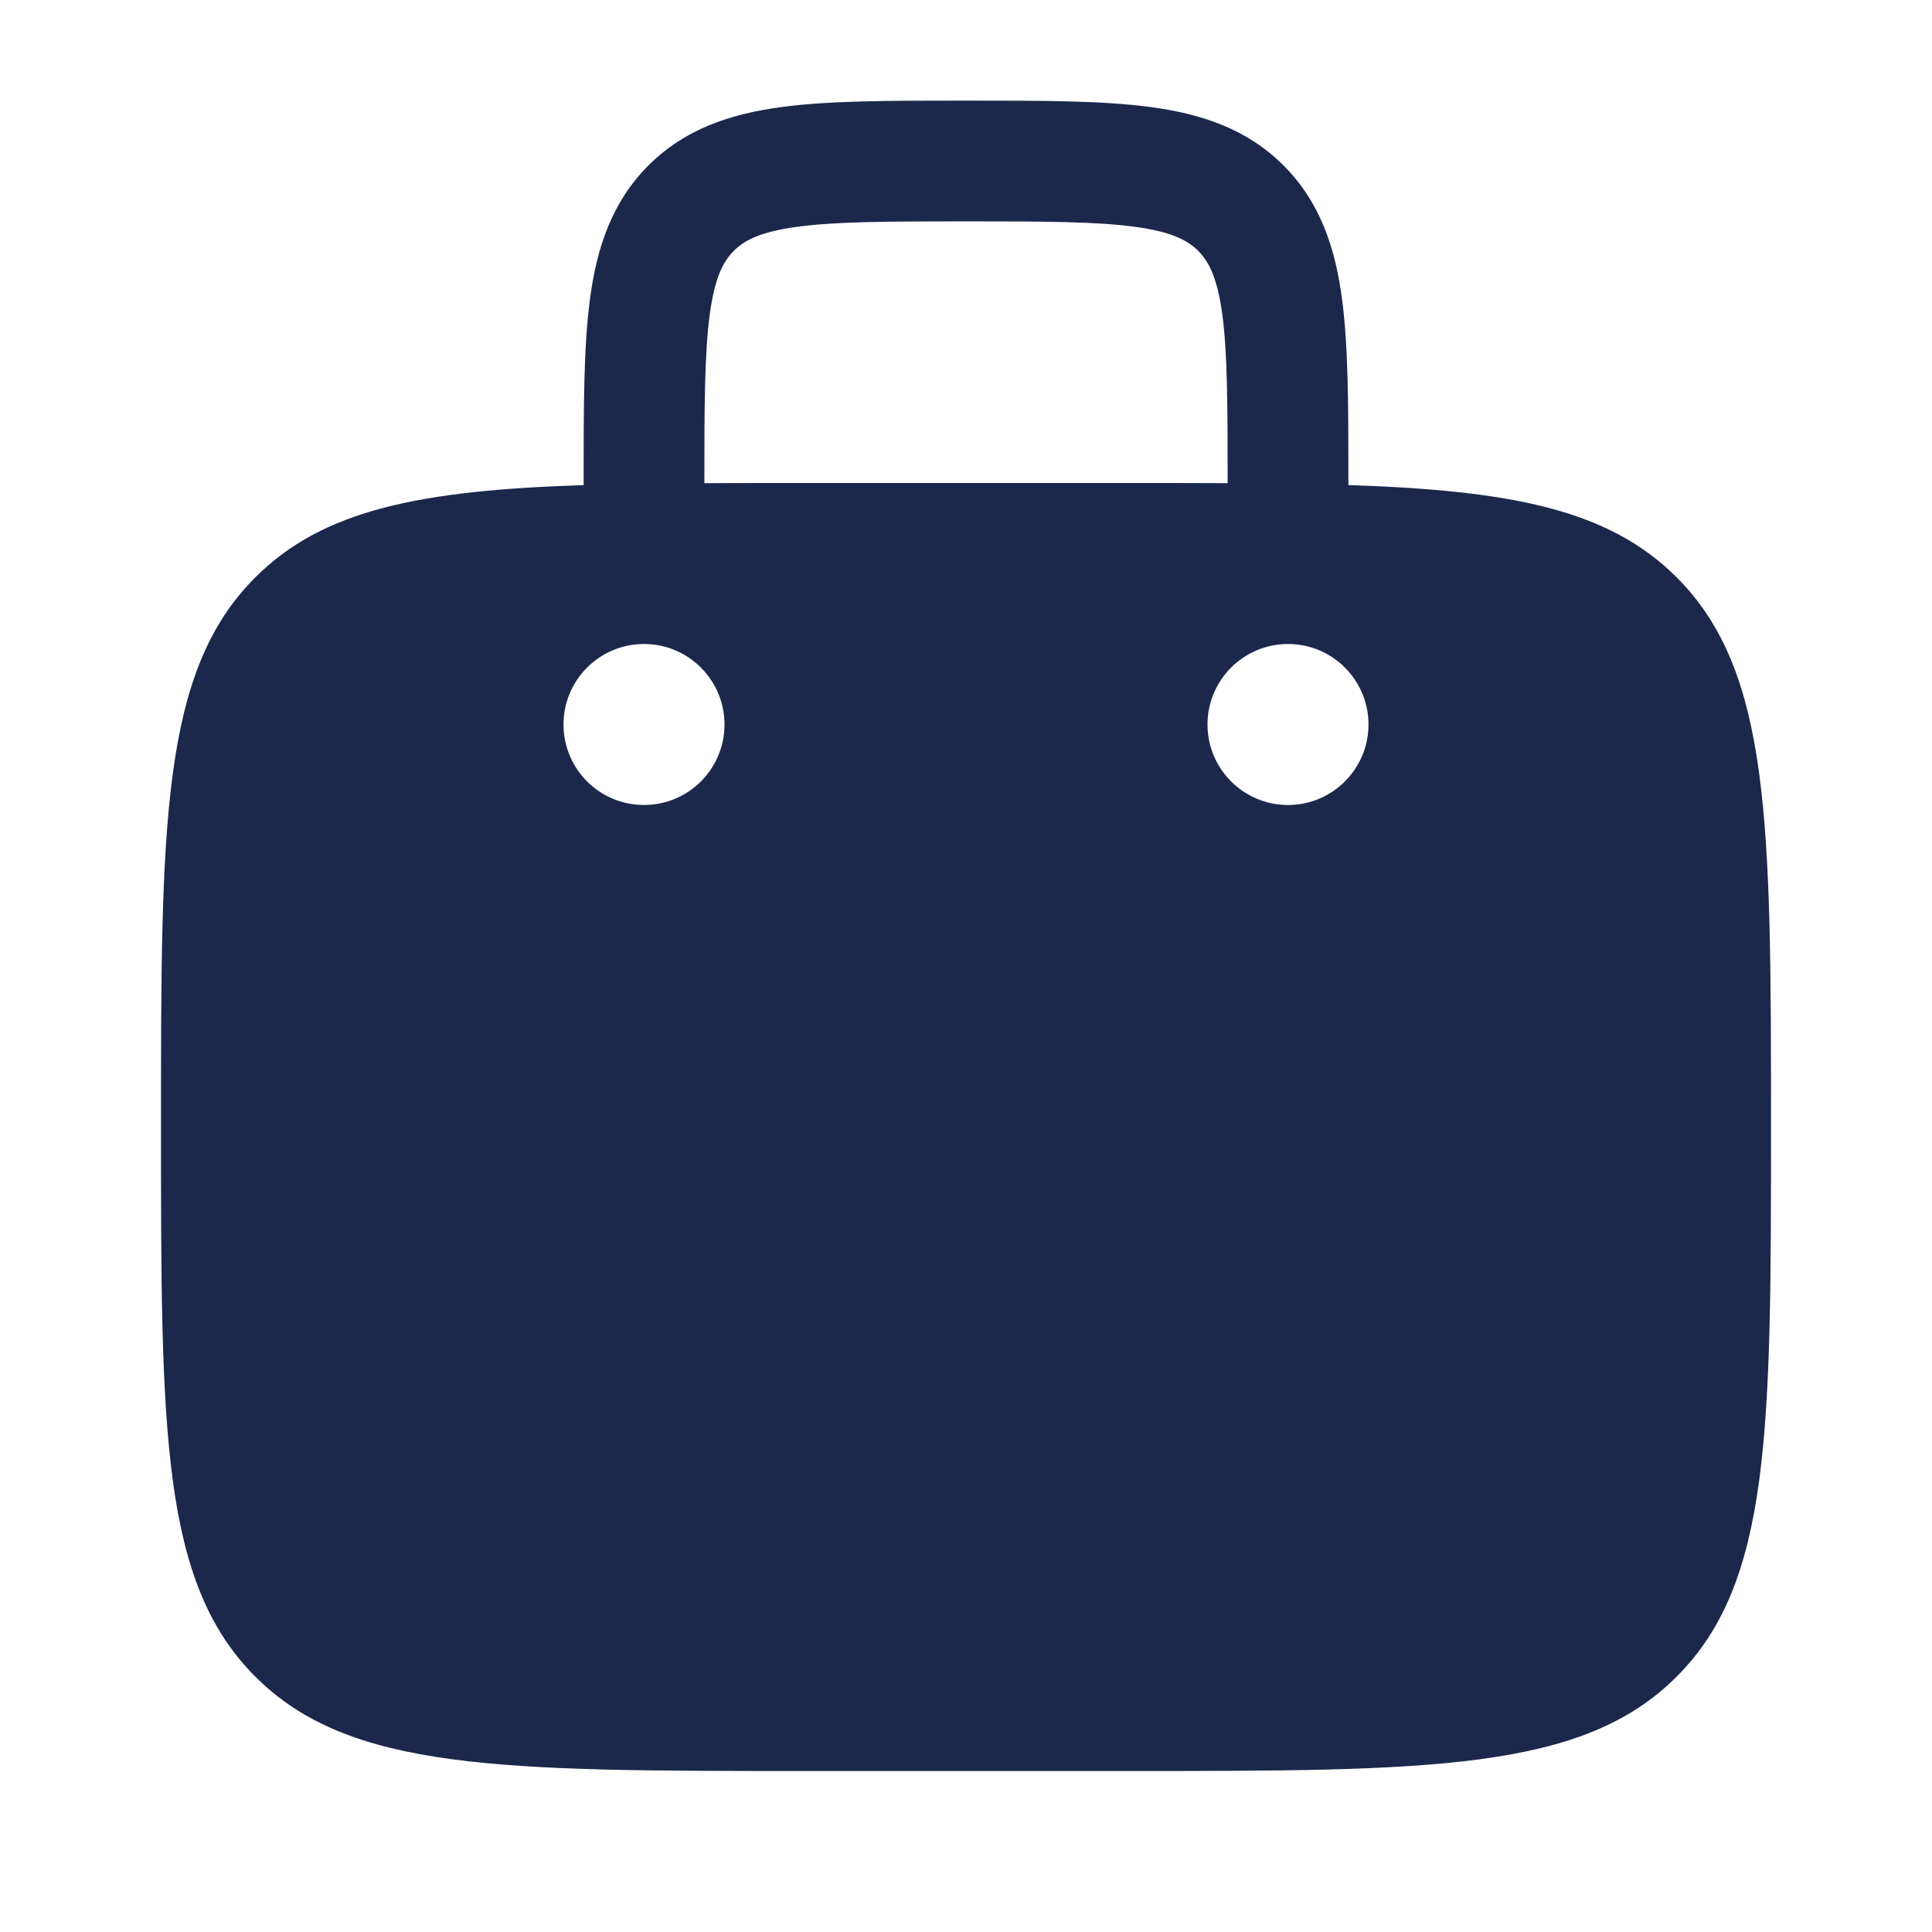 <svg viewBox="0 0 24 24" fill="none" xmlns="http://www.w3.org/2000/svg"><g id="SVGRepo_bgCarrier" stroke-width="0"></g><g id="SVGRepo_tracerCarrier" stroke-linecap="round" stroke-linejoin="round"></g><g id="SVGRepo_iconCarrier"> <path fill-rule="evenodd" clip-rule="evenodd" d="M12.052 1.25H11.948C11.05 1.25 10.3 1.25 9.706 1.33C9.078 1.414 8.511 1.6 8.055 2.055C7.6 2.511 7.414 3.078 7.33 3.706C7.25 4.3 7.25 5.05 7.25 5.948V6.026C5.229 6.092 4.015 6.328 3.172 7.172C2 8.343 2 10.229 2 14C2 17.771 2 19.657 3.172 20.828C4.343 22 6.229 22 10 22H14C17.771 22 19.657 22 20.828 20.828C22 19.657 22 17.771 22 14C22 10.229 22 8.343 20.828 7.172C19.985 6.328 18.771 6.092 16.75 6.026V5.948C16.75 5.05 16.75 4.3 16.67 3.706C16.586 3.078 16.4 2.511 15.944 2.055C15.489 1.6 14.922 1.414 14.294 1.33C13.7 1.25 12.95 1.25 12.052 1.25ZM15.25 6.002V6C15.25 5.036 15.248 4.388 15.184 3.905C15.121 3.444 15.014 3.246 14.884 3.116C14.754 2.986 14.556 2.879 14.095 2.817C13.612 2.752 12.964 2.75 12 2.75C11.036 2.75 10.388 2.752 9.905 2.817C9.444 2.879 9.246 2.986 9.116 3.116C8.986 3.246 8.879 3.444 8.817 3.905C8.752 4.388 8.75 5.036 8.75 6V6.002C9.142 6 9.558 6 10 6H14C14.442 6 14.858 6 15.25 6.002ZM17 9C17 9.552 16.552 10 16 10C15.448 10 15 9.552 15 9C15 8.448 15.448 8 16 8C16.552 8 17 8.448 17 9ZM8 10C8.552 10 9 9.552 9 9C9 8.448 8.552 8 8 8C7.448 8 7 8.448 7 9C7 9.552 7.448 10 8 10Z" fill="#1C274C"></path> </g></svg>
